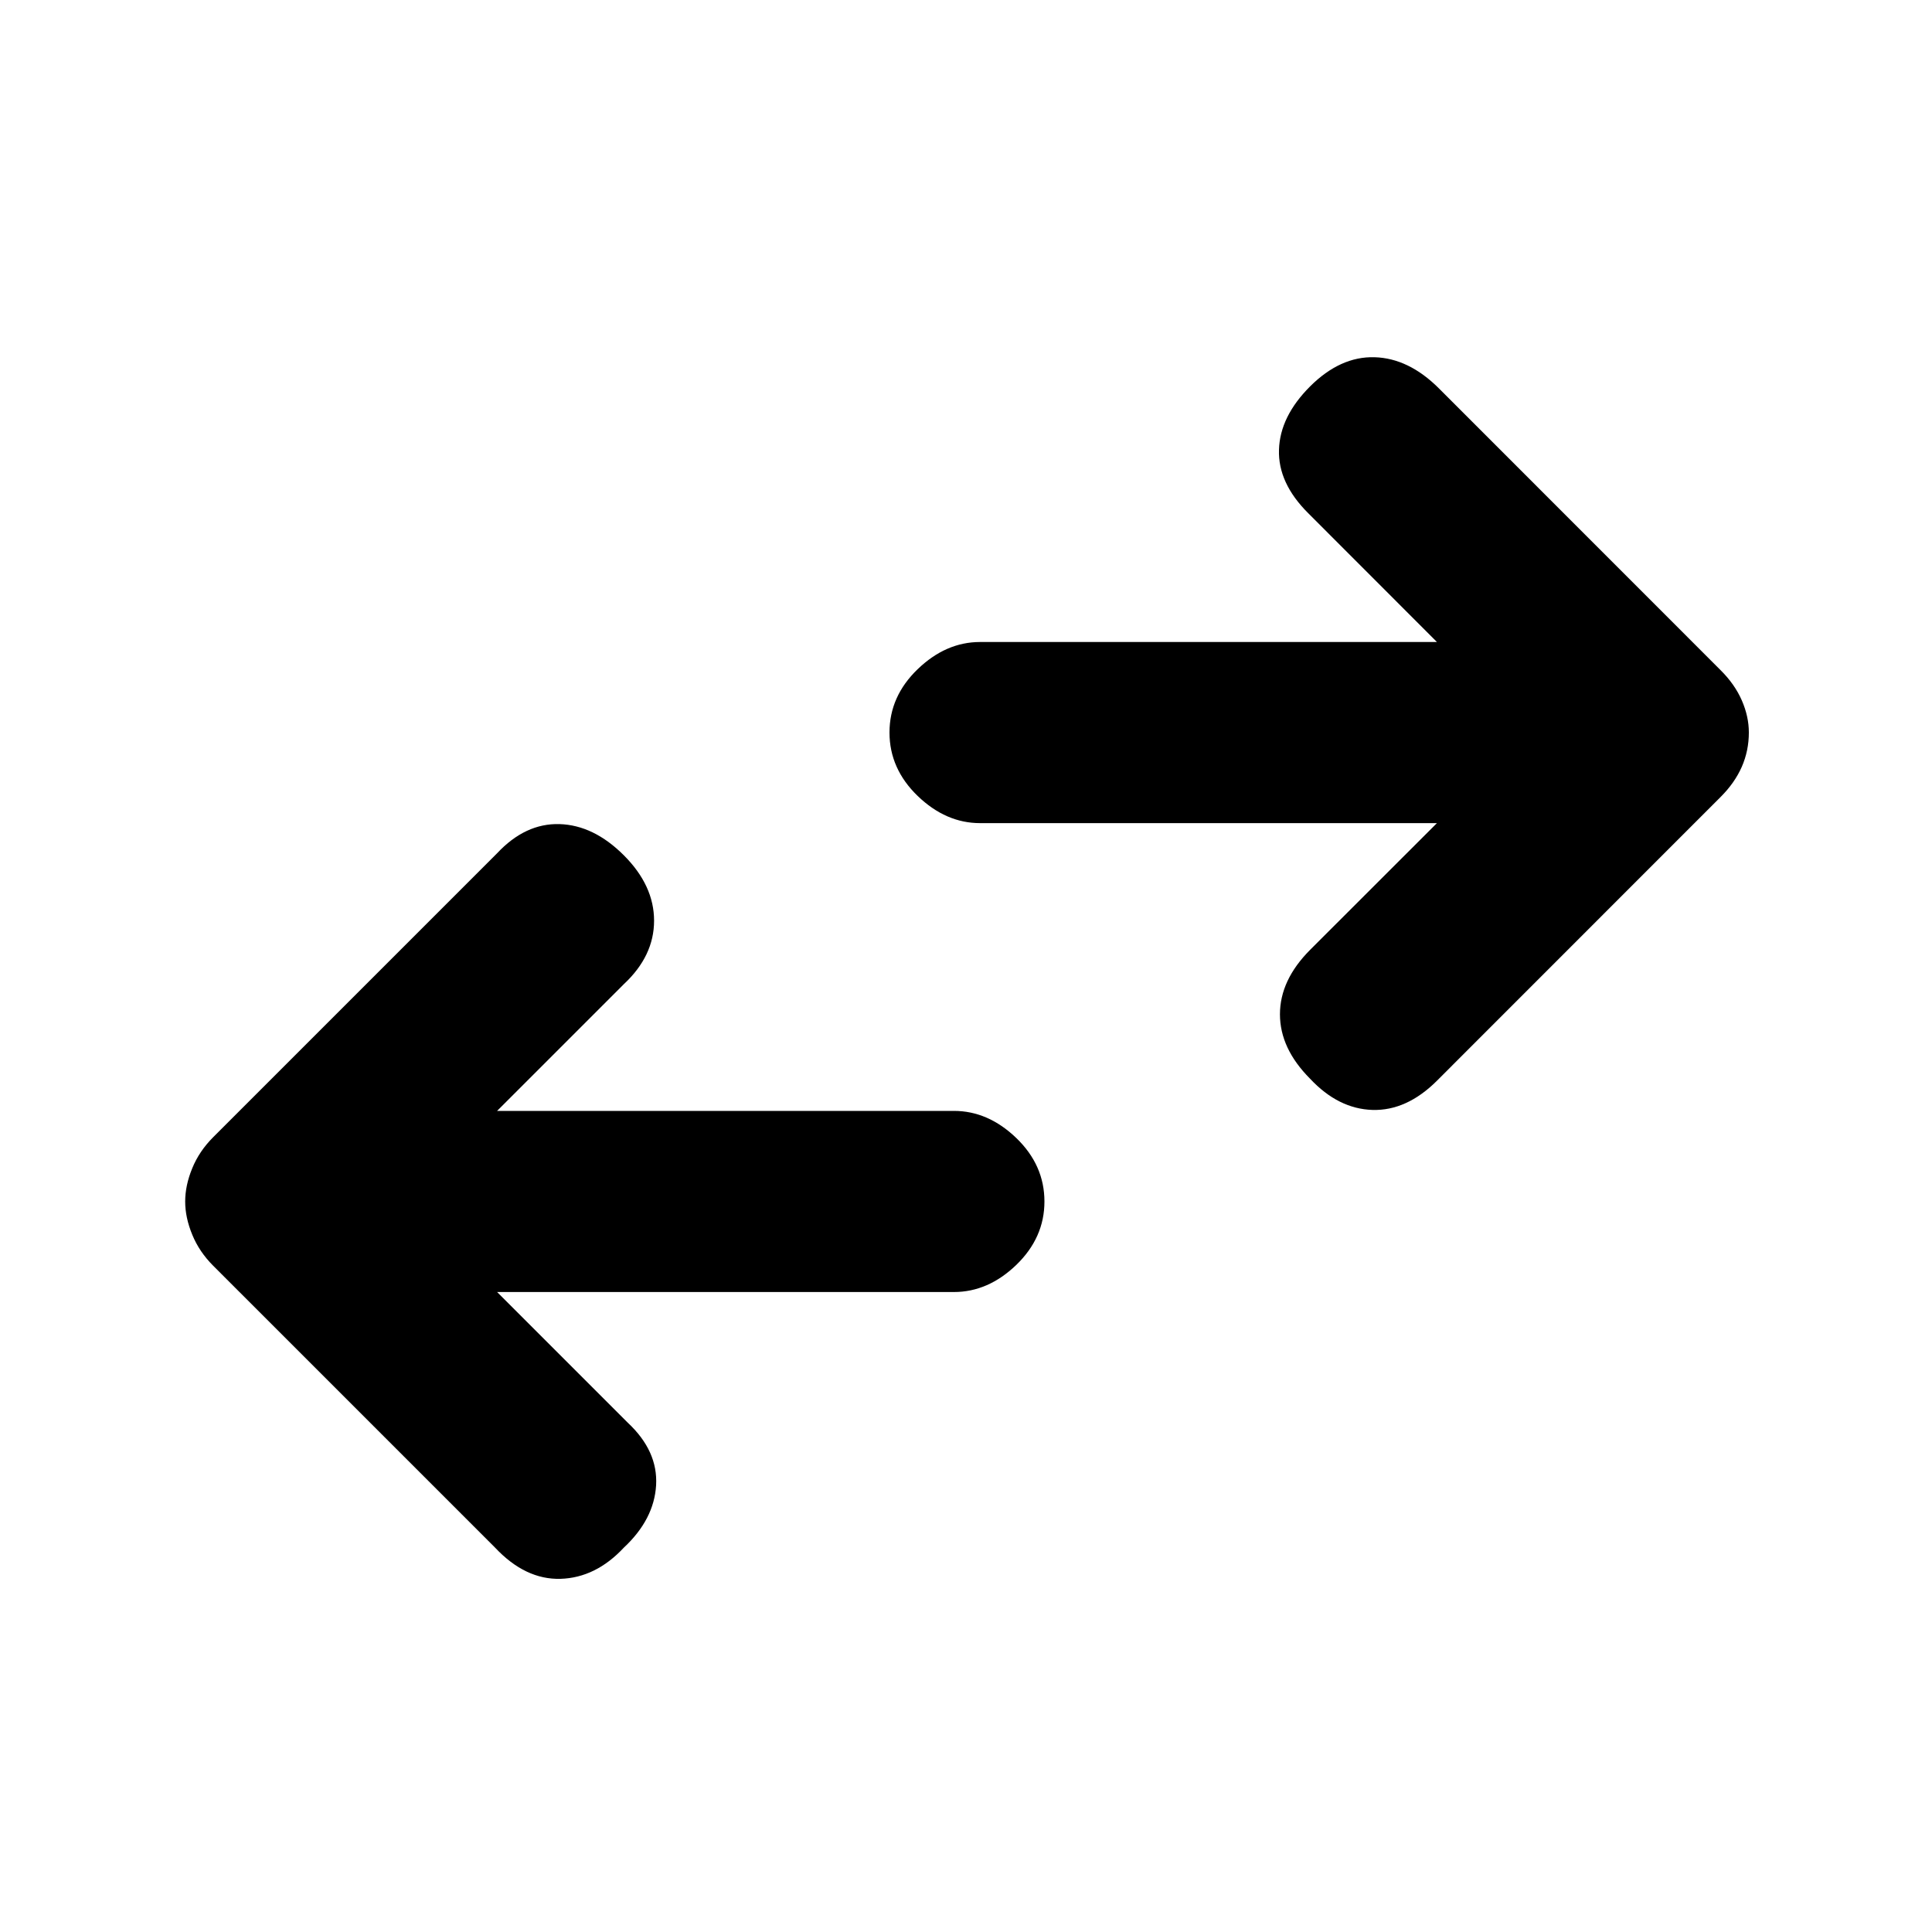 <svg xmlns="http://www.w3.org/2000/svg" height="20" width="20"><path d="M13.562 11.167q-.312-.313-.312-.667 0-.354.312-.667l1.313-1.312h-4.729q-.354 0-.646-.281-.292-.282-.292-.657 0-.375.292-.656t.646-.281h4.729l-1.333-1.334q-.313-.312-.302-.656.01-.344.322-.656.313-.312.667-.302.354.01.667.323l2.916 2.917q.146.145.219.312.073.167.073.333 0 .188-.073.355-.073.166-.219.312l-2.937 2.938q-.313.312-.667.302-.354-.011-.646-.323Zm-8.437 4.854-2.917-2.917q-.146-.146-.218-.323-.073-.177-.073-.343 0-.167.073-.344.072-.177.218-.323l2.938-2.938q.292-.312.646-.302.354.011.666.323.313.313.313.677 0 .365-.313.657L5.146 11.5h4.729q.354 0 .646.281.291.281.291.657 0 .374-.291.656-.292.281-.646.281H5.146L6.5 14.729q.312.292.292.646-.021.354-.334.646-.291.312-.656.323-.364.01-.677-.323Z"/></svg>